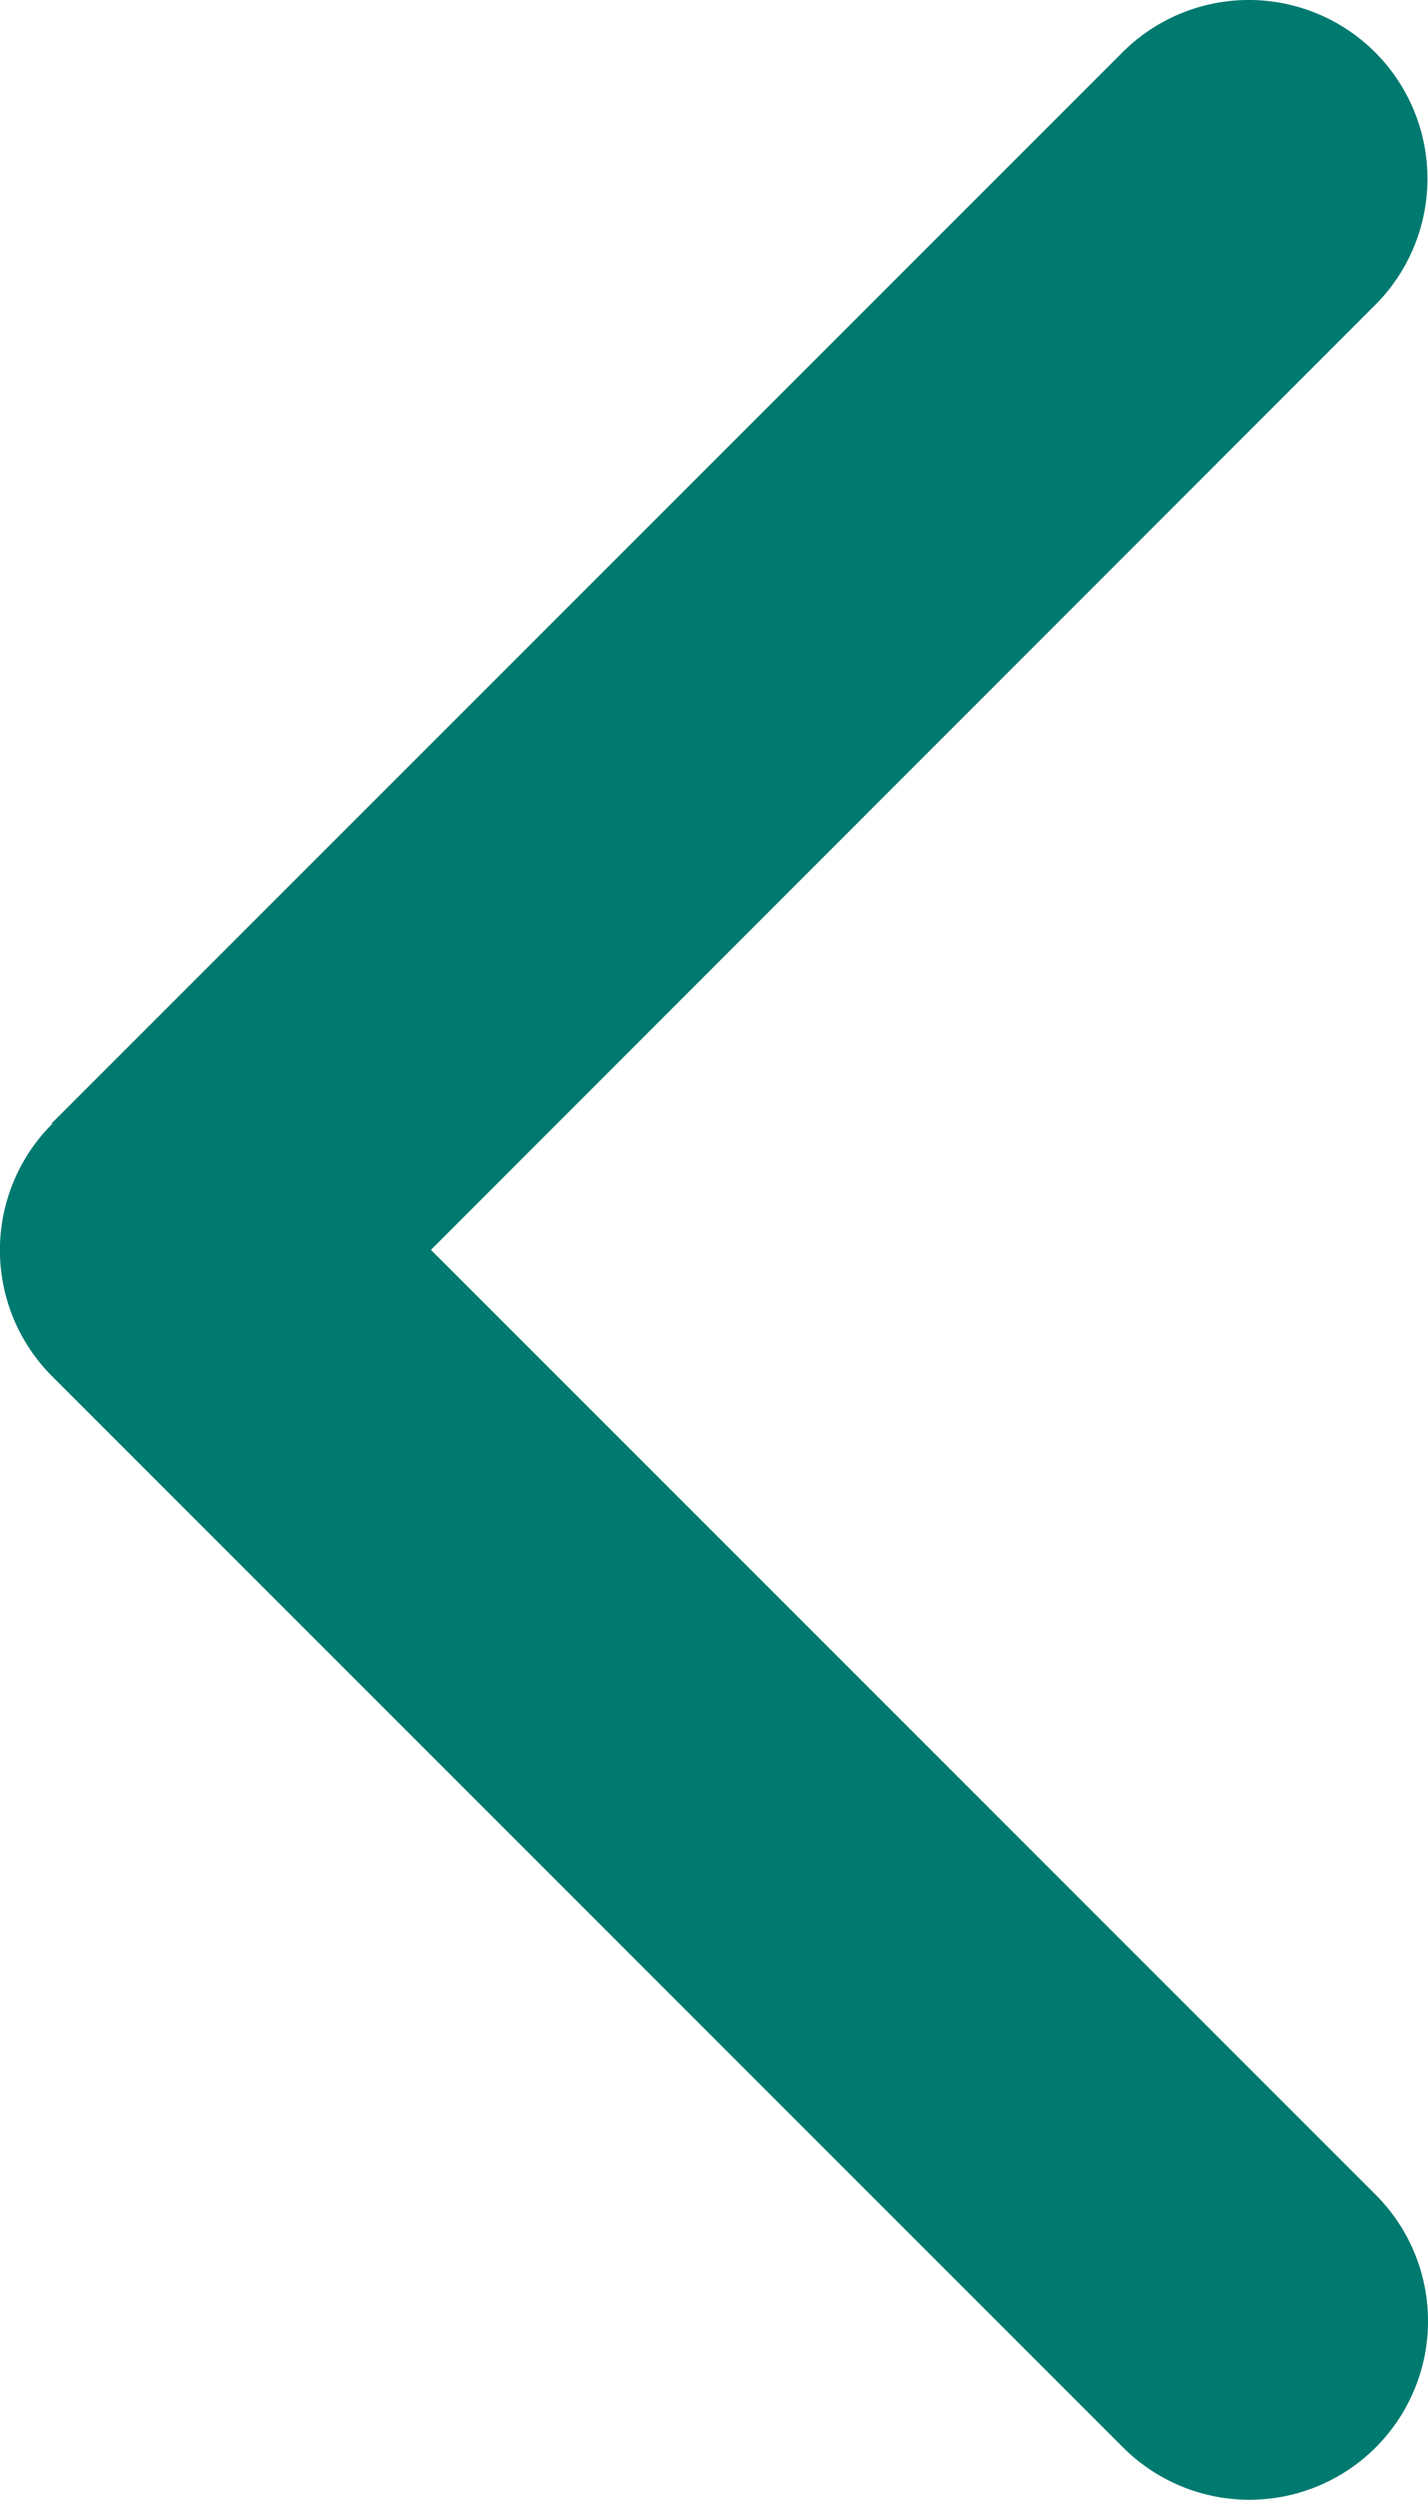 <svg id="圖層_1" data-name="圖層 1" xmlns="http://www.w3.org/2000/svg" viewBox="0 0 256.05 448.15"><defs><style>.cls-1{fill:#00796f;}</style></defs><path class="cls-1" d="M9.38,201.47a32,32,0,0,0,0,45.3l192,192a32,32,0,0,0,45.29-45.3L77.27,224.07,246.57,54.68a32,32,0,1,0-45.3-45.3l-192,192Z"/></svg>